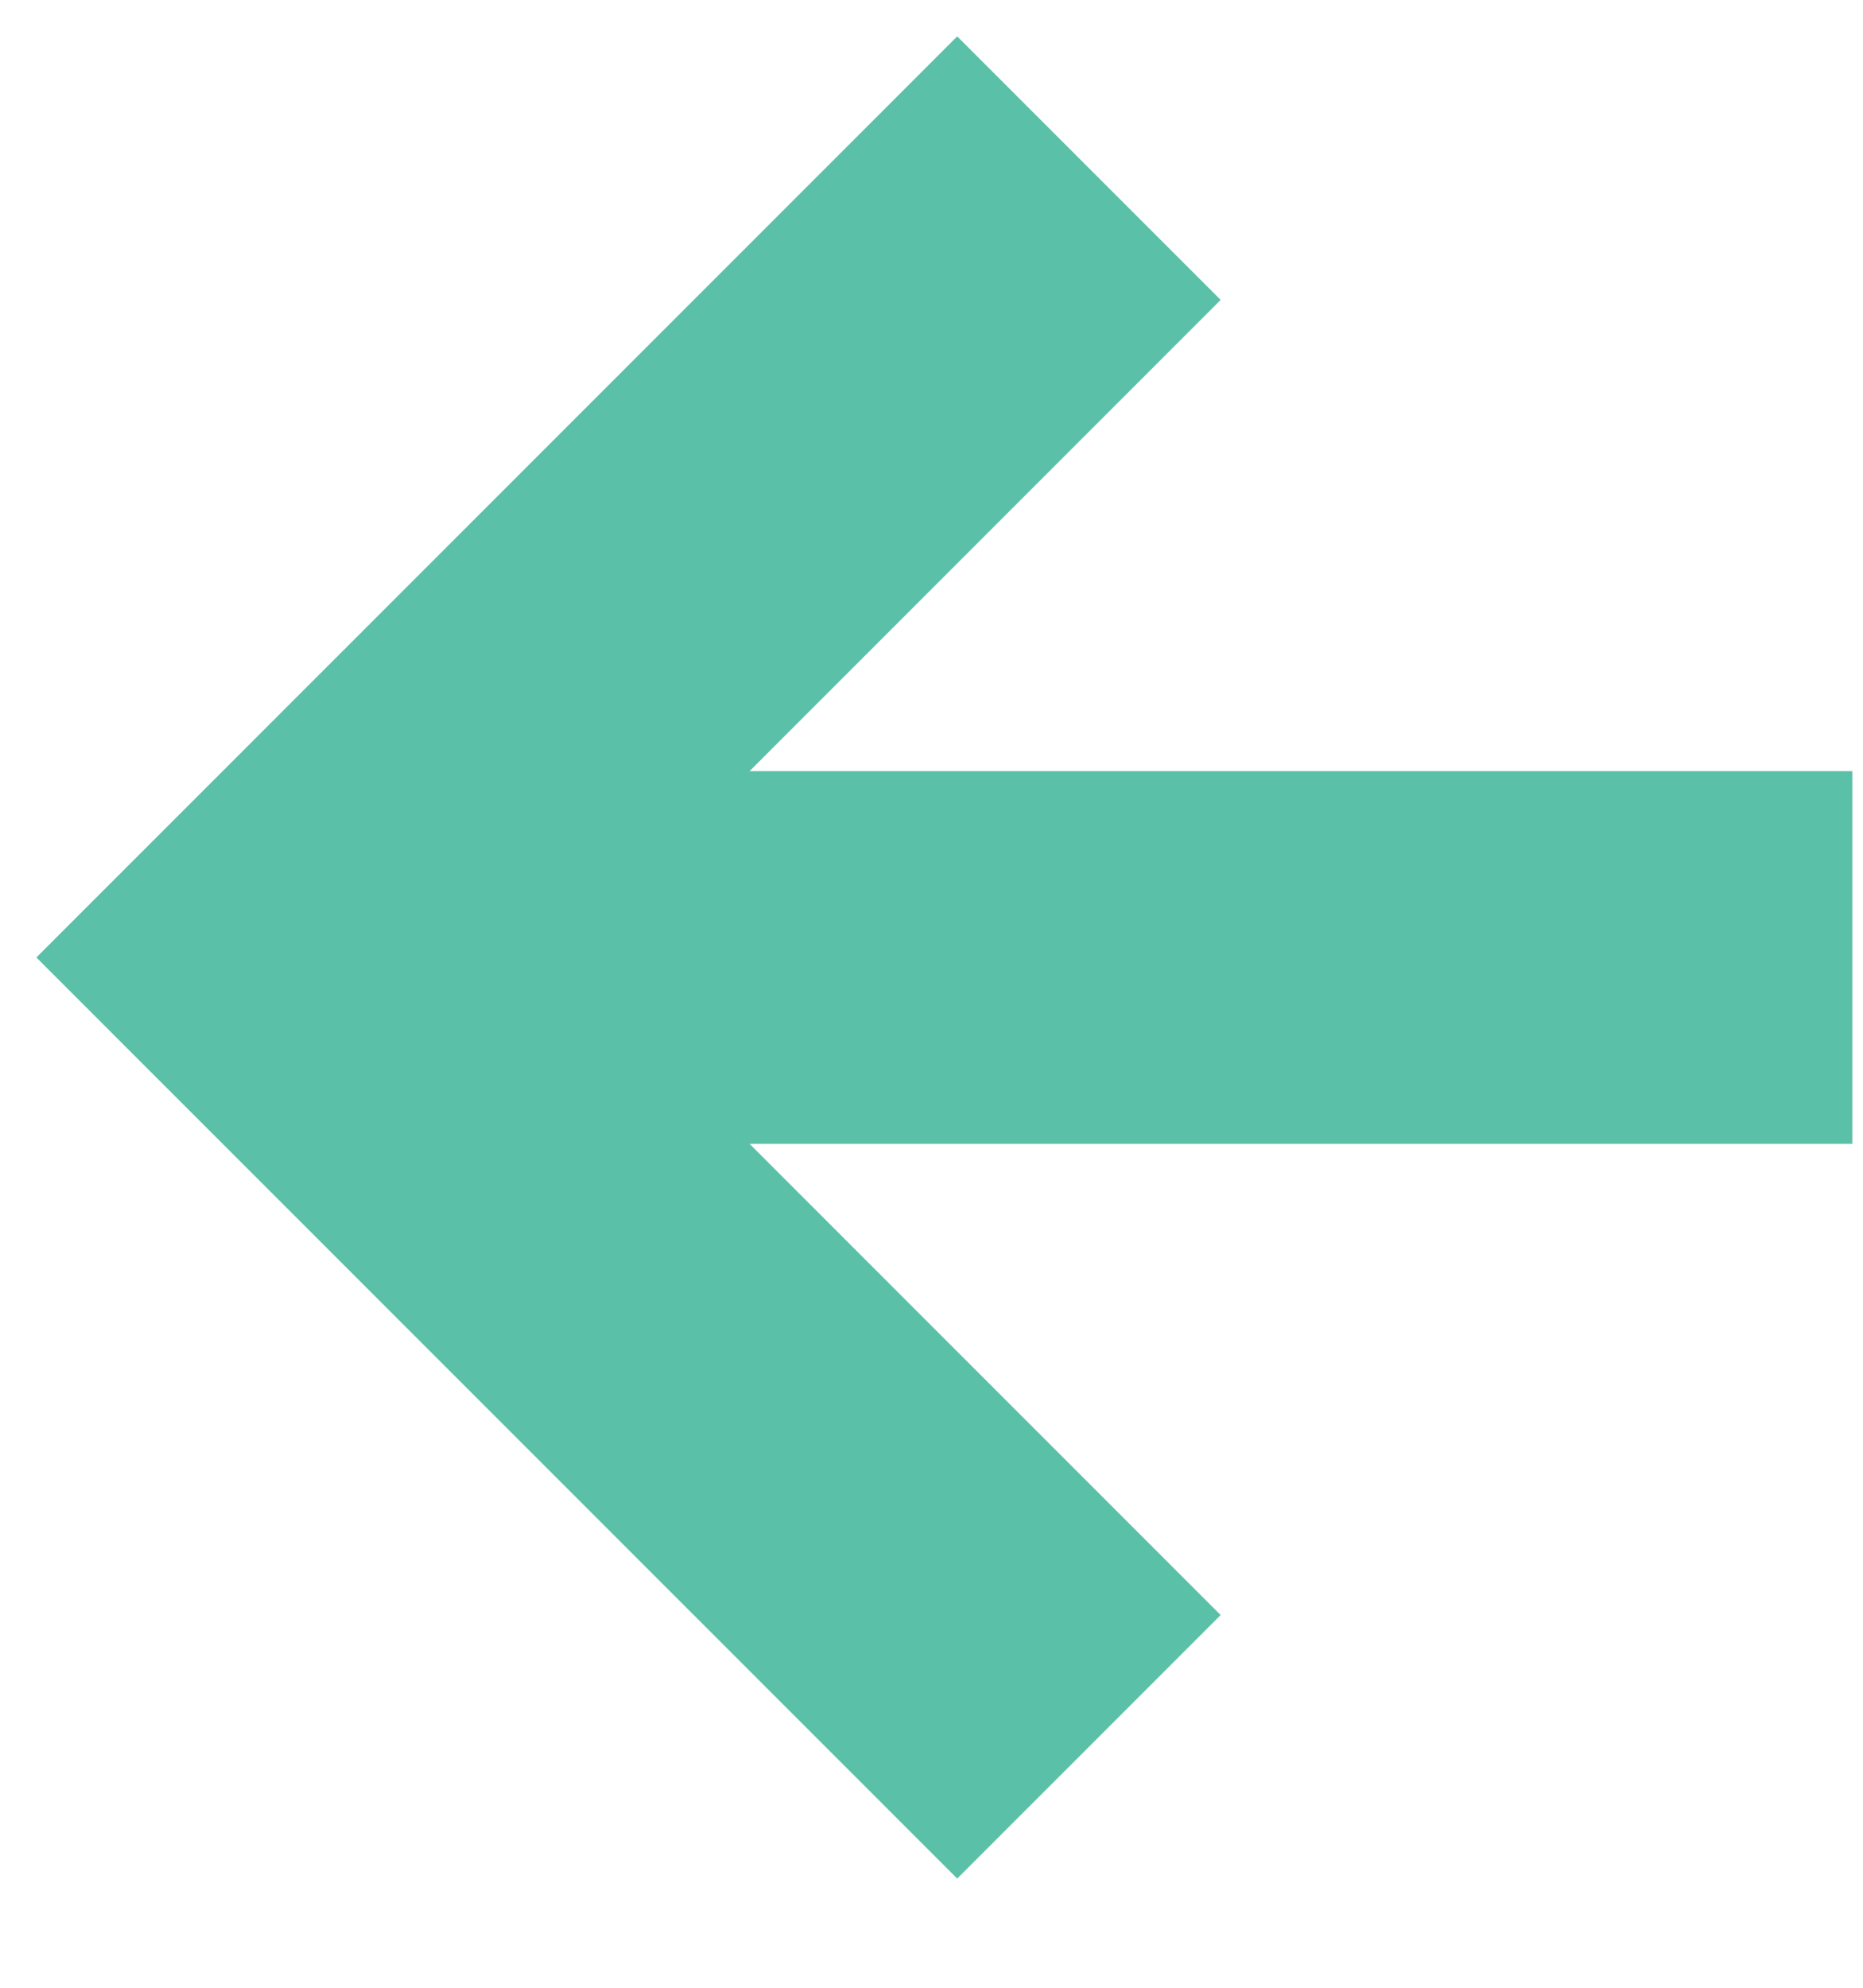 <svg width="15" height="16" viewBox="0 0 15 16" fill="none" xmlns="http://www.w3.org/2000/svg">
<path d="M9.121 13L4.828 8.707H14.414V6.707H4.828L9.121 2.414L7.707 1L1 7.707L7.707 14.414L9.121 13Z" fill="#5BC0A8" stroke="#5BC0A8"/>
</svg>
